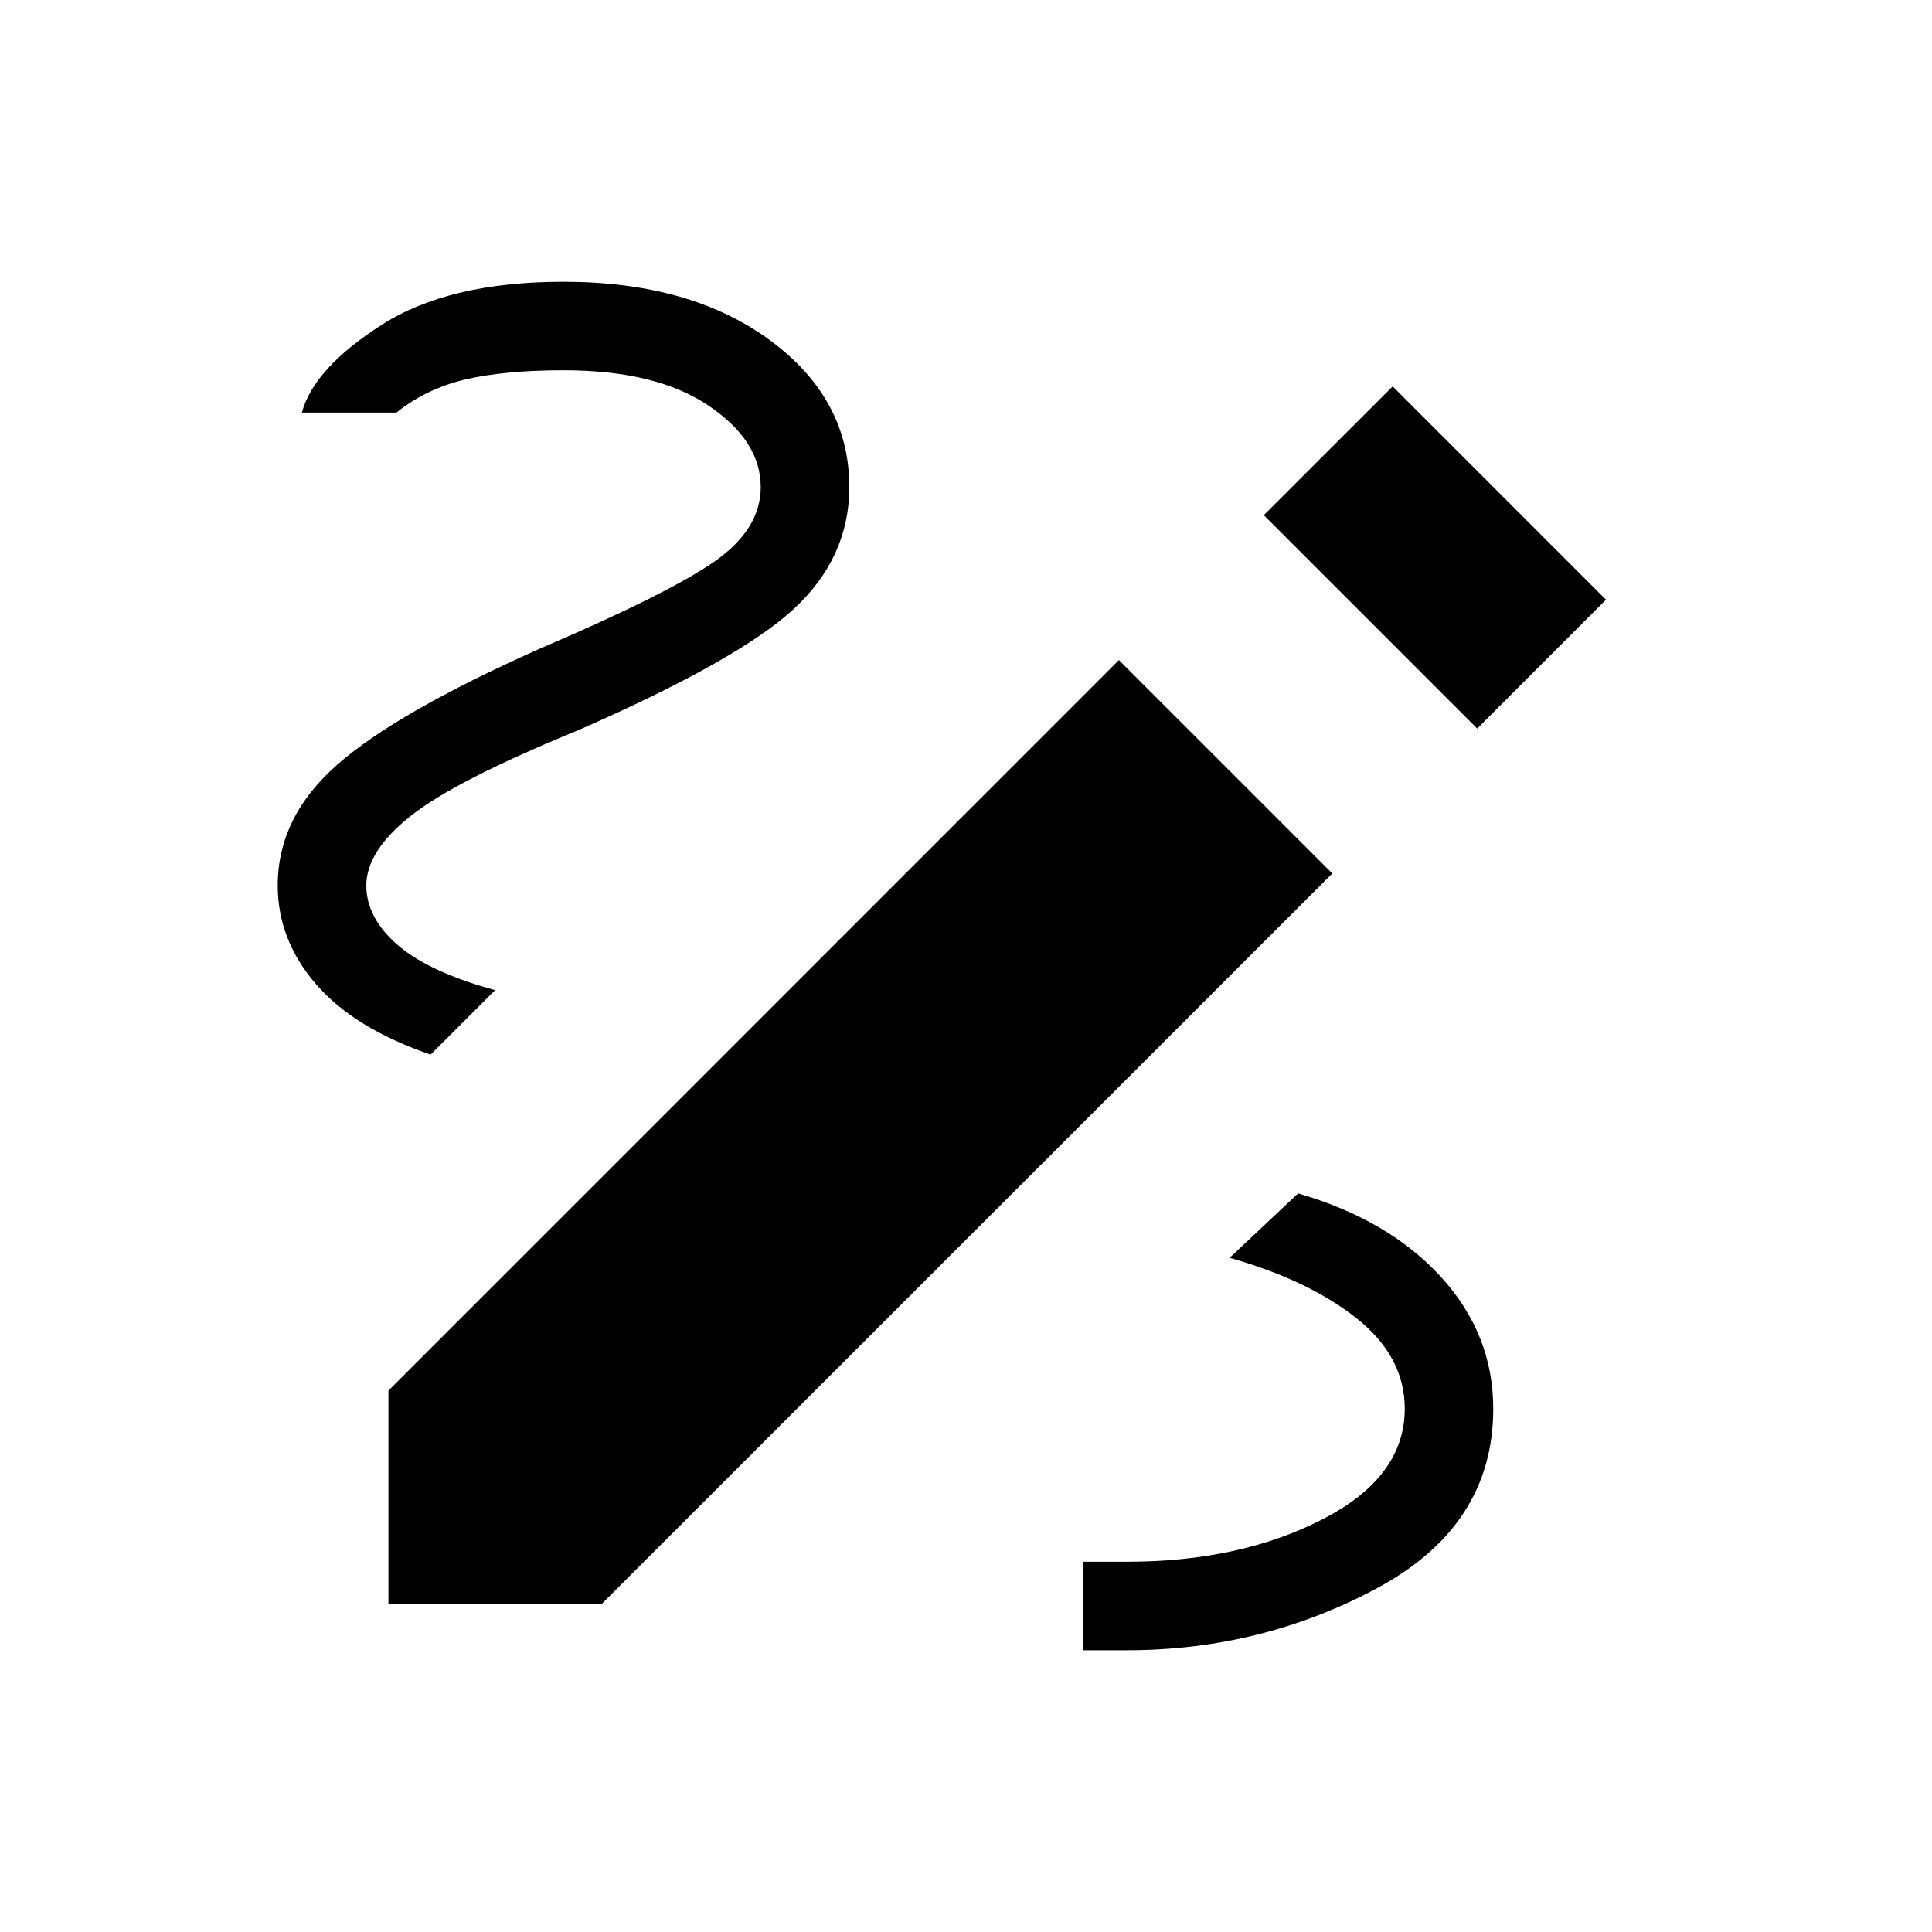 <svg xmlns="http://www.w3.org/2000/svg" height="20" width="20"><path d="M11.208 17.083V16.167H11.667Q12.833 16.167 13.688 15.729Q14.542 15.292 14.542 14.583Q14.542 14.042 14.042 13.646Q13.542 13.25 12.729 13.021L13.438 12.354Q14.375 12.625 14.917 13.219Q15.458 13.812 15.458 14.583Q15.458 15.792 14.26 16.438Q13.062 17.083 11.667 17.083ZM4.458 10.917Q3.667 10.646 3.271 10.188Q2.875 9.729 2.875 9.167Q2.875 8.458 3.49 7.917Q4.104 7.375 5.604 6.708Q6.917 6.146 7.396 5.813Q7.875 5.479 7.875 5.042Q7.875 4.562 7.333 4.198Q6.792 3.833 5.833 3.833Q5.229 3.833 4.823 3.927Q4.417 4.021 4.104 4.271H3.125Q3.25 3.812 3.948 3.365Q4.646 2.917 5.833 2.917Q7.146 2.917 7.969 3.521Q8.792 4.125 8.792 5.042Q8.792 5.771 8.219 6.302Q7.646 6.833 5.979 7.562Q4.708 8.083 4.25 8.448Q3.792 8.812 3.792 9.167Q3.792 9.5 4.115 9.781Q4.438 10.062 5.125 10.25ZM15.292 7.542 13.083 5.333 14.417 4 16.625 6.208ZM4.021 16.604V14.396L11.583 6.833L13.792 9.042L6.229 16.604Z"/></svg>